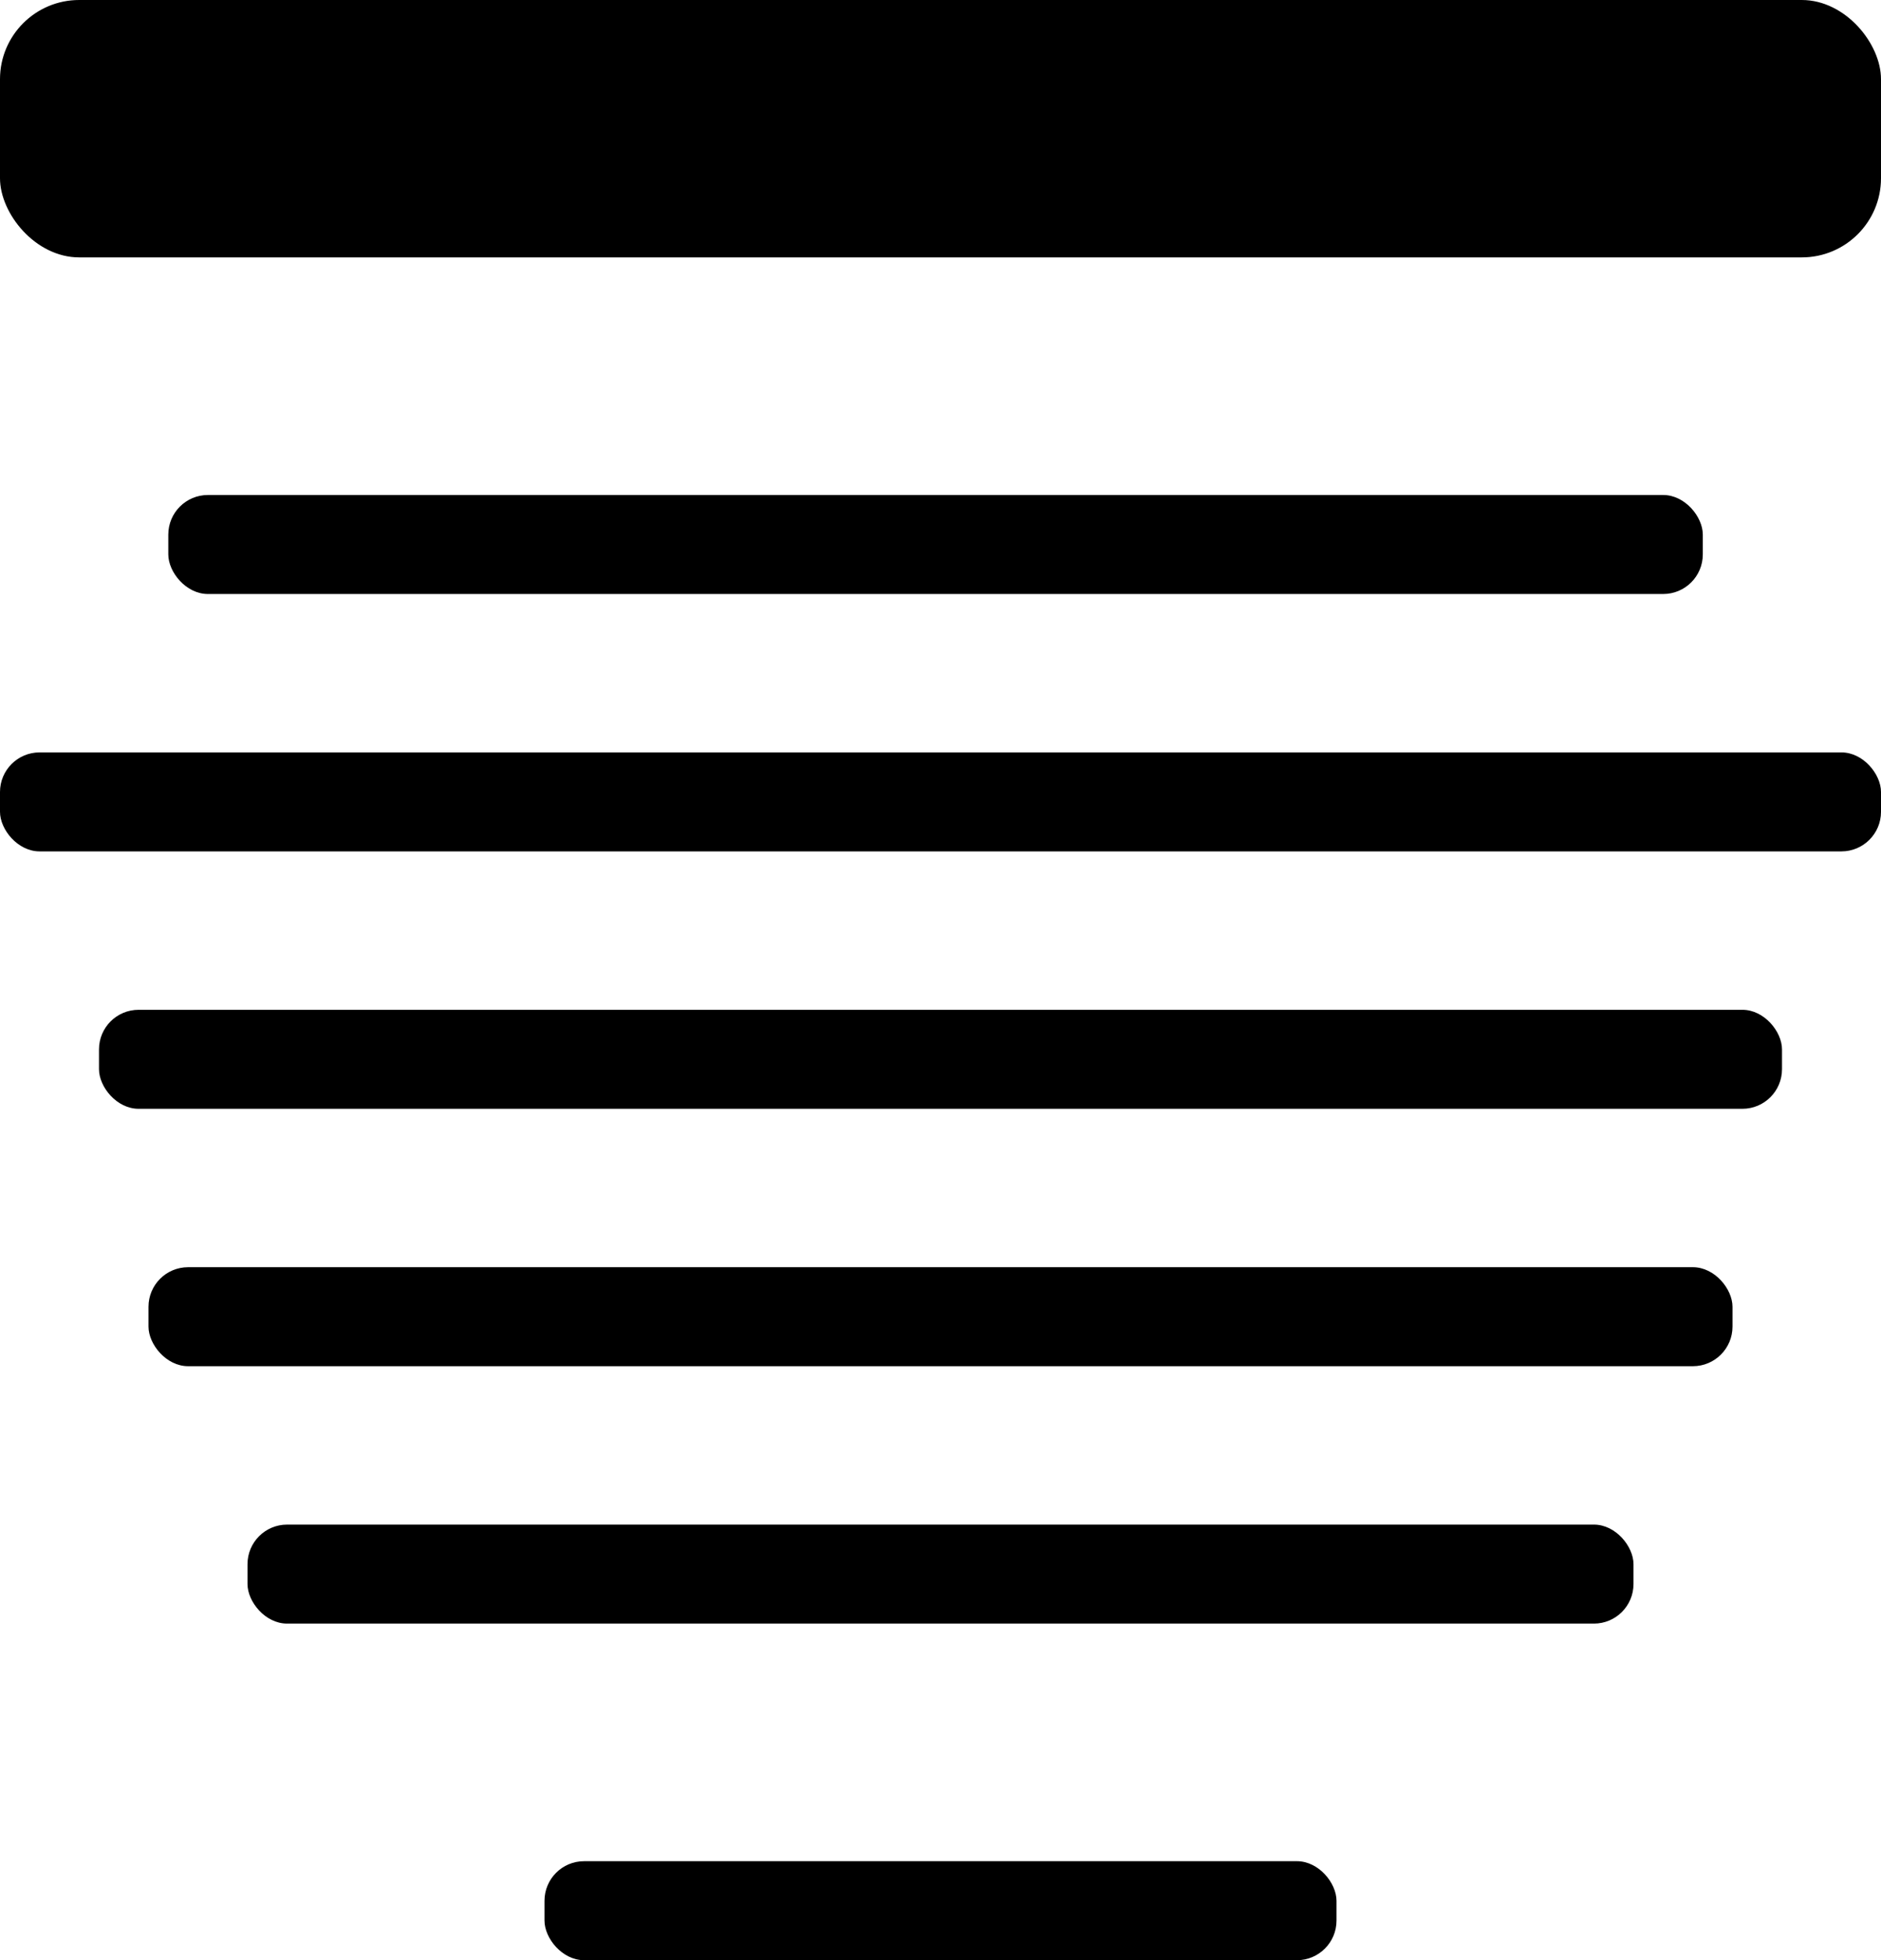 <svg width="190" height="198" viewBox="0 0 190 198" fill="none" xmlns="http://www.w3.org/2000/svg">
<rect x="17" y="50" width="155" height="10" rx="4" fill="black"/>
<rect width="190" height="26" rx="8" fill="black"/>
<rect y="76" width="190" height="10" rx="4" fill="black"/>
<rect x="10" y="102" width="170" height="10" rx="4" fill="black"/>
<rect x="15" y="128" width="160" height="10" rx="4" fill="black"/>
<rect x="25" y="154" width="140" height="10" rx="4" fill="black"/>
<rect x="55" y="188" width="80" height="10" rx="4" fill="black"/>
</svg>
